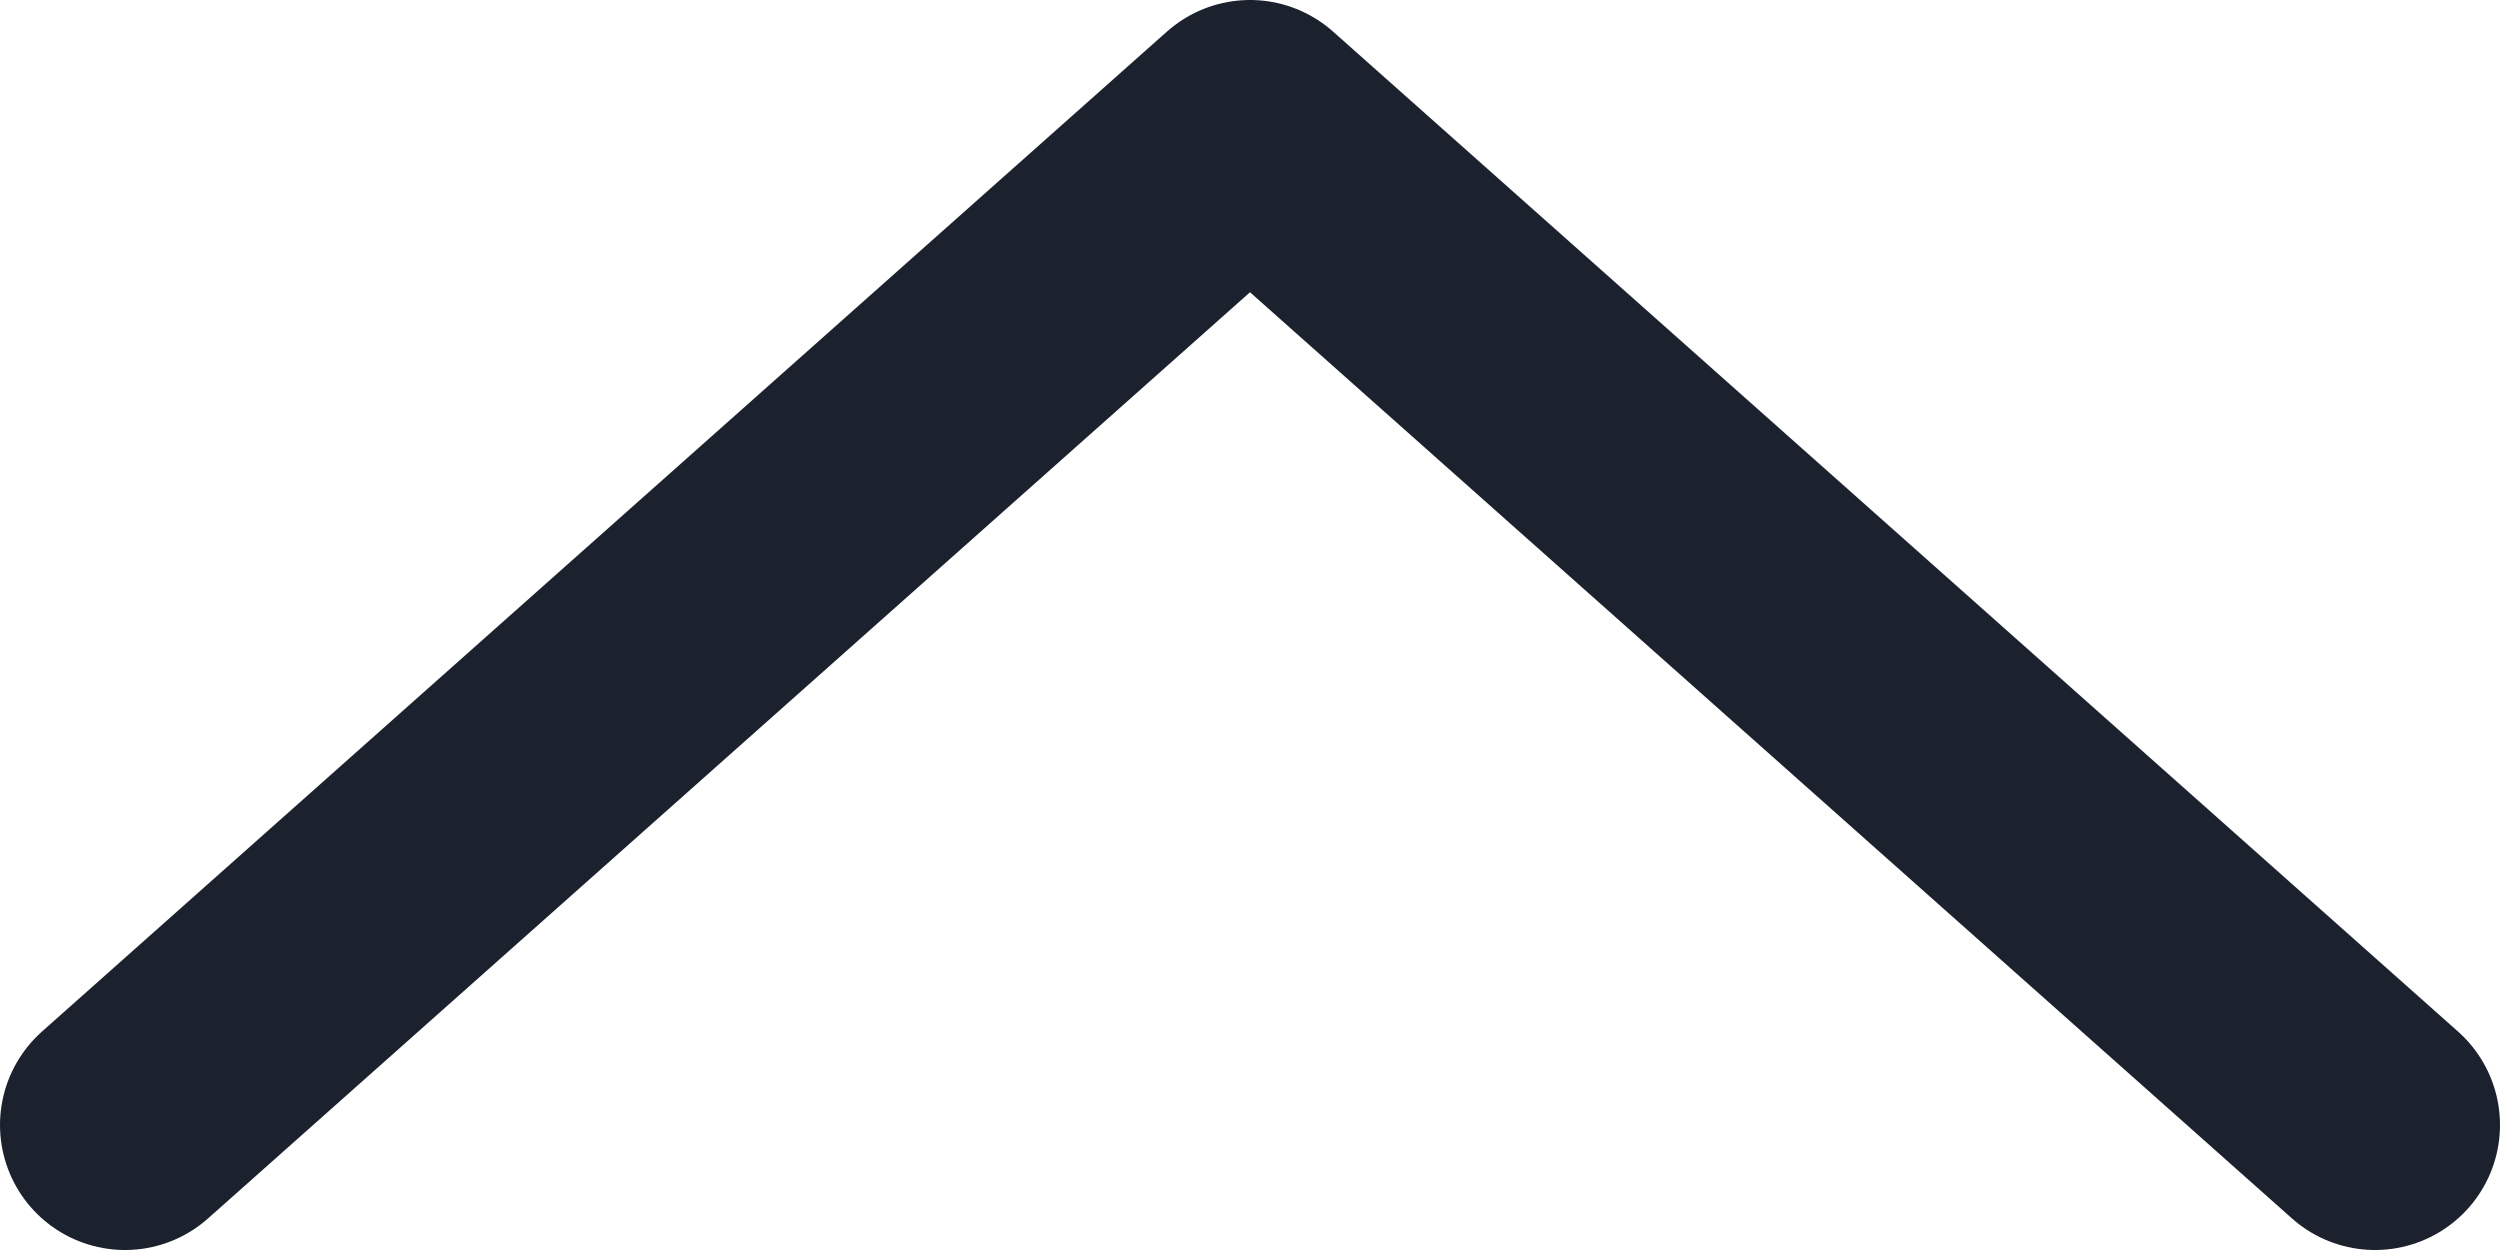<svg width="20" height="10" xmlns="http://www.w3.org/2000/svg"><g stroke="#1B212D" stroke-width="2" fill="none" fill-rule="evenodd" stroke-linecap="round" stroke-linejoin="round"><path d="M10 1l9 8M10 1L1 9"/></g></svg>